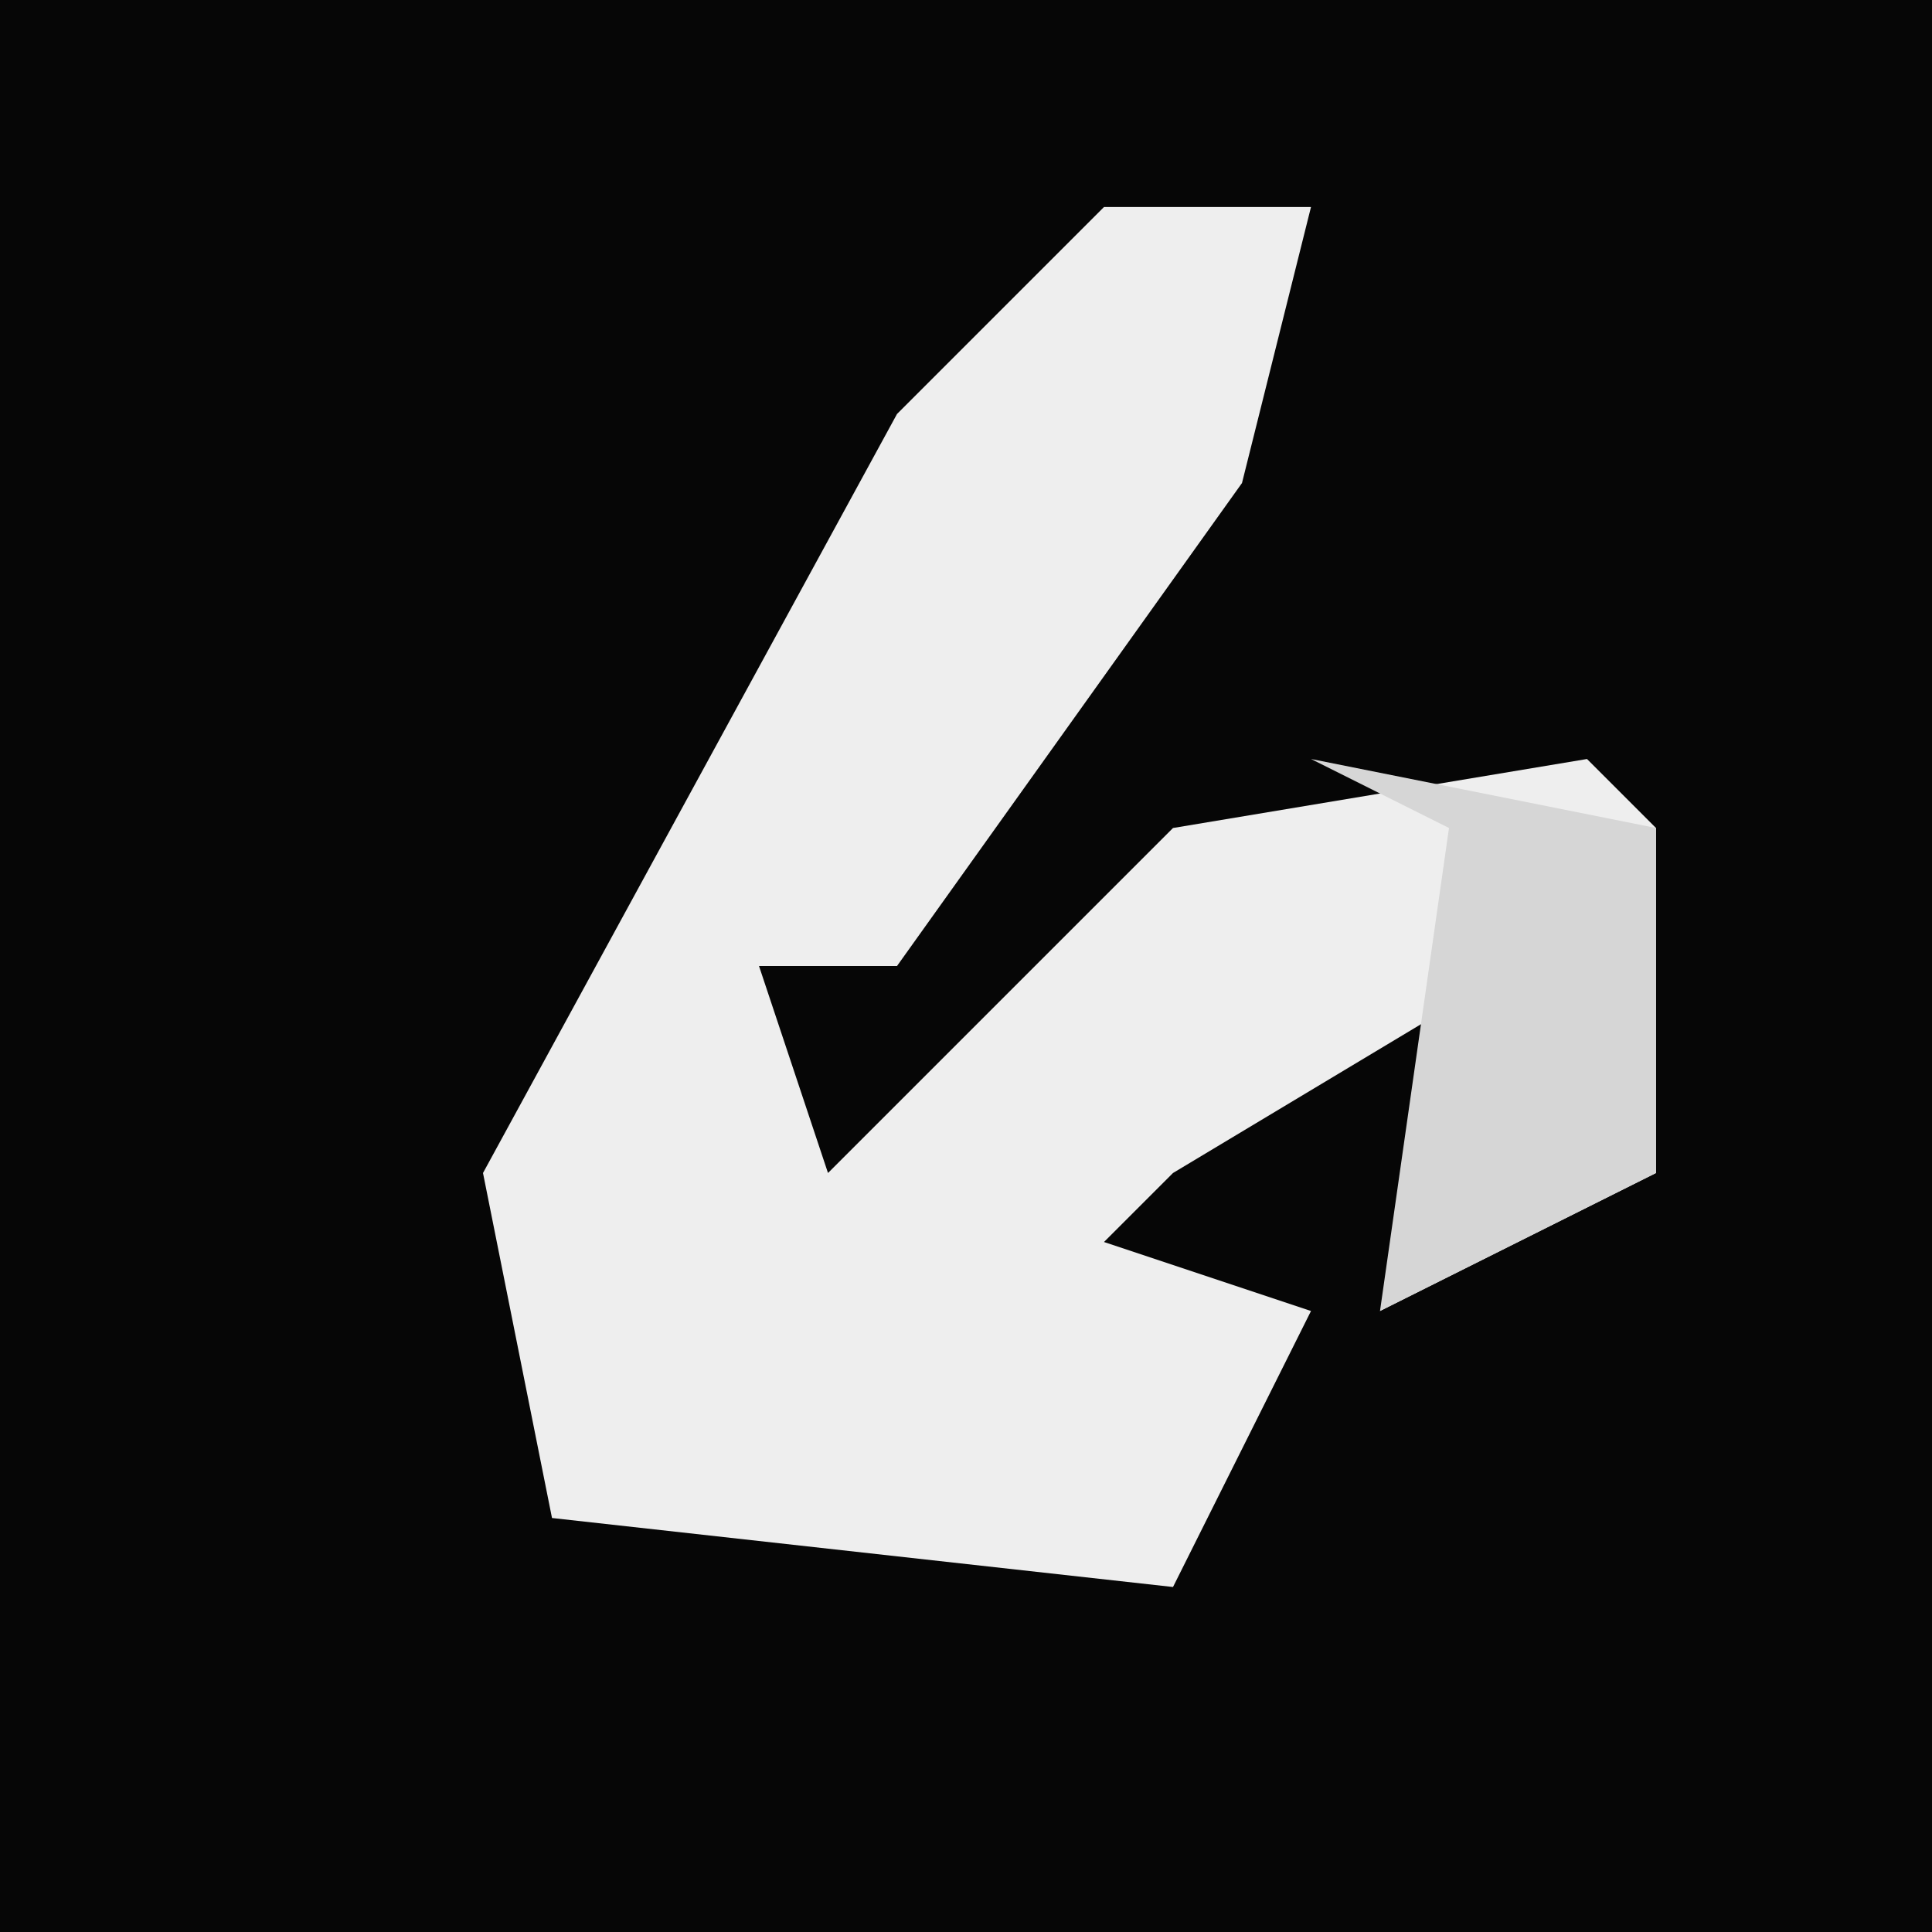 <?xml version="1.0" encoding="UTF-8"?>
<svg version="1.1" xmlns="http://www.w3.org/2000/svg" width="28" height="28">
<path d="M0,0 L28,0 L28,28 L0,28 Z " fill="#060606" transform="translate(0,0)"/>
<path d="M0,0 L3,0 L2,4 L-3,11 L-5,11 L-4,14 L1,9 L7,8 L8,9 L8,14 L4,16 L6,11 L1,14 L0,15 L3,16 L1,20 L-8,19 L-9,14 L-3,3 Z " fill="#EEEEEE" transform="translate(16,3)"/>
<path d="M0,0 L5,1 L5,6 L1,8 L2,1 Z " fill="#D6D6D6" transform="translate(19,11)"/>
</svg>
